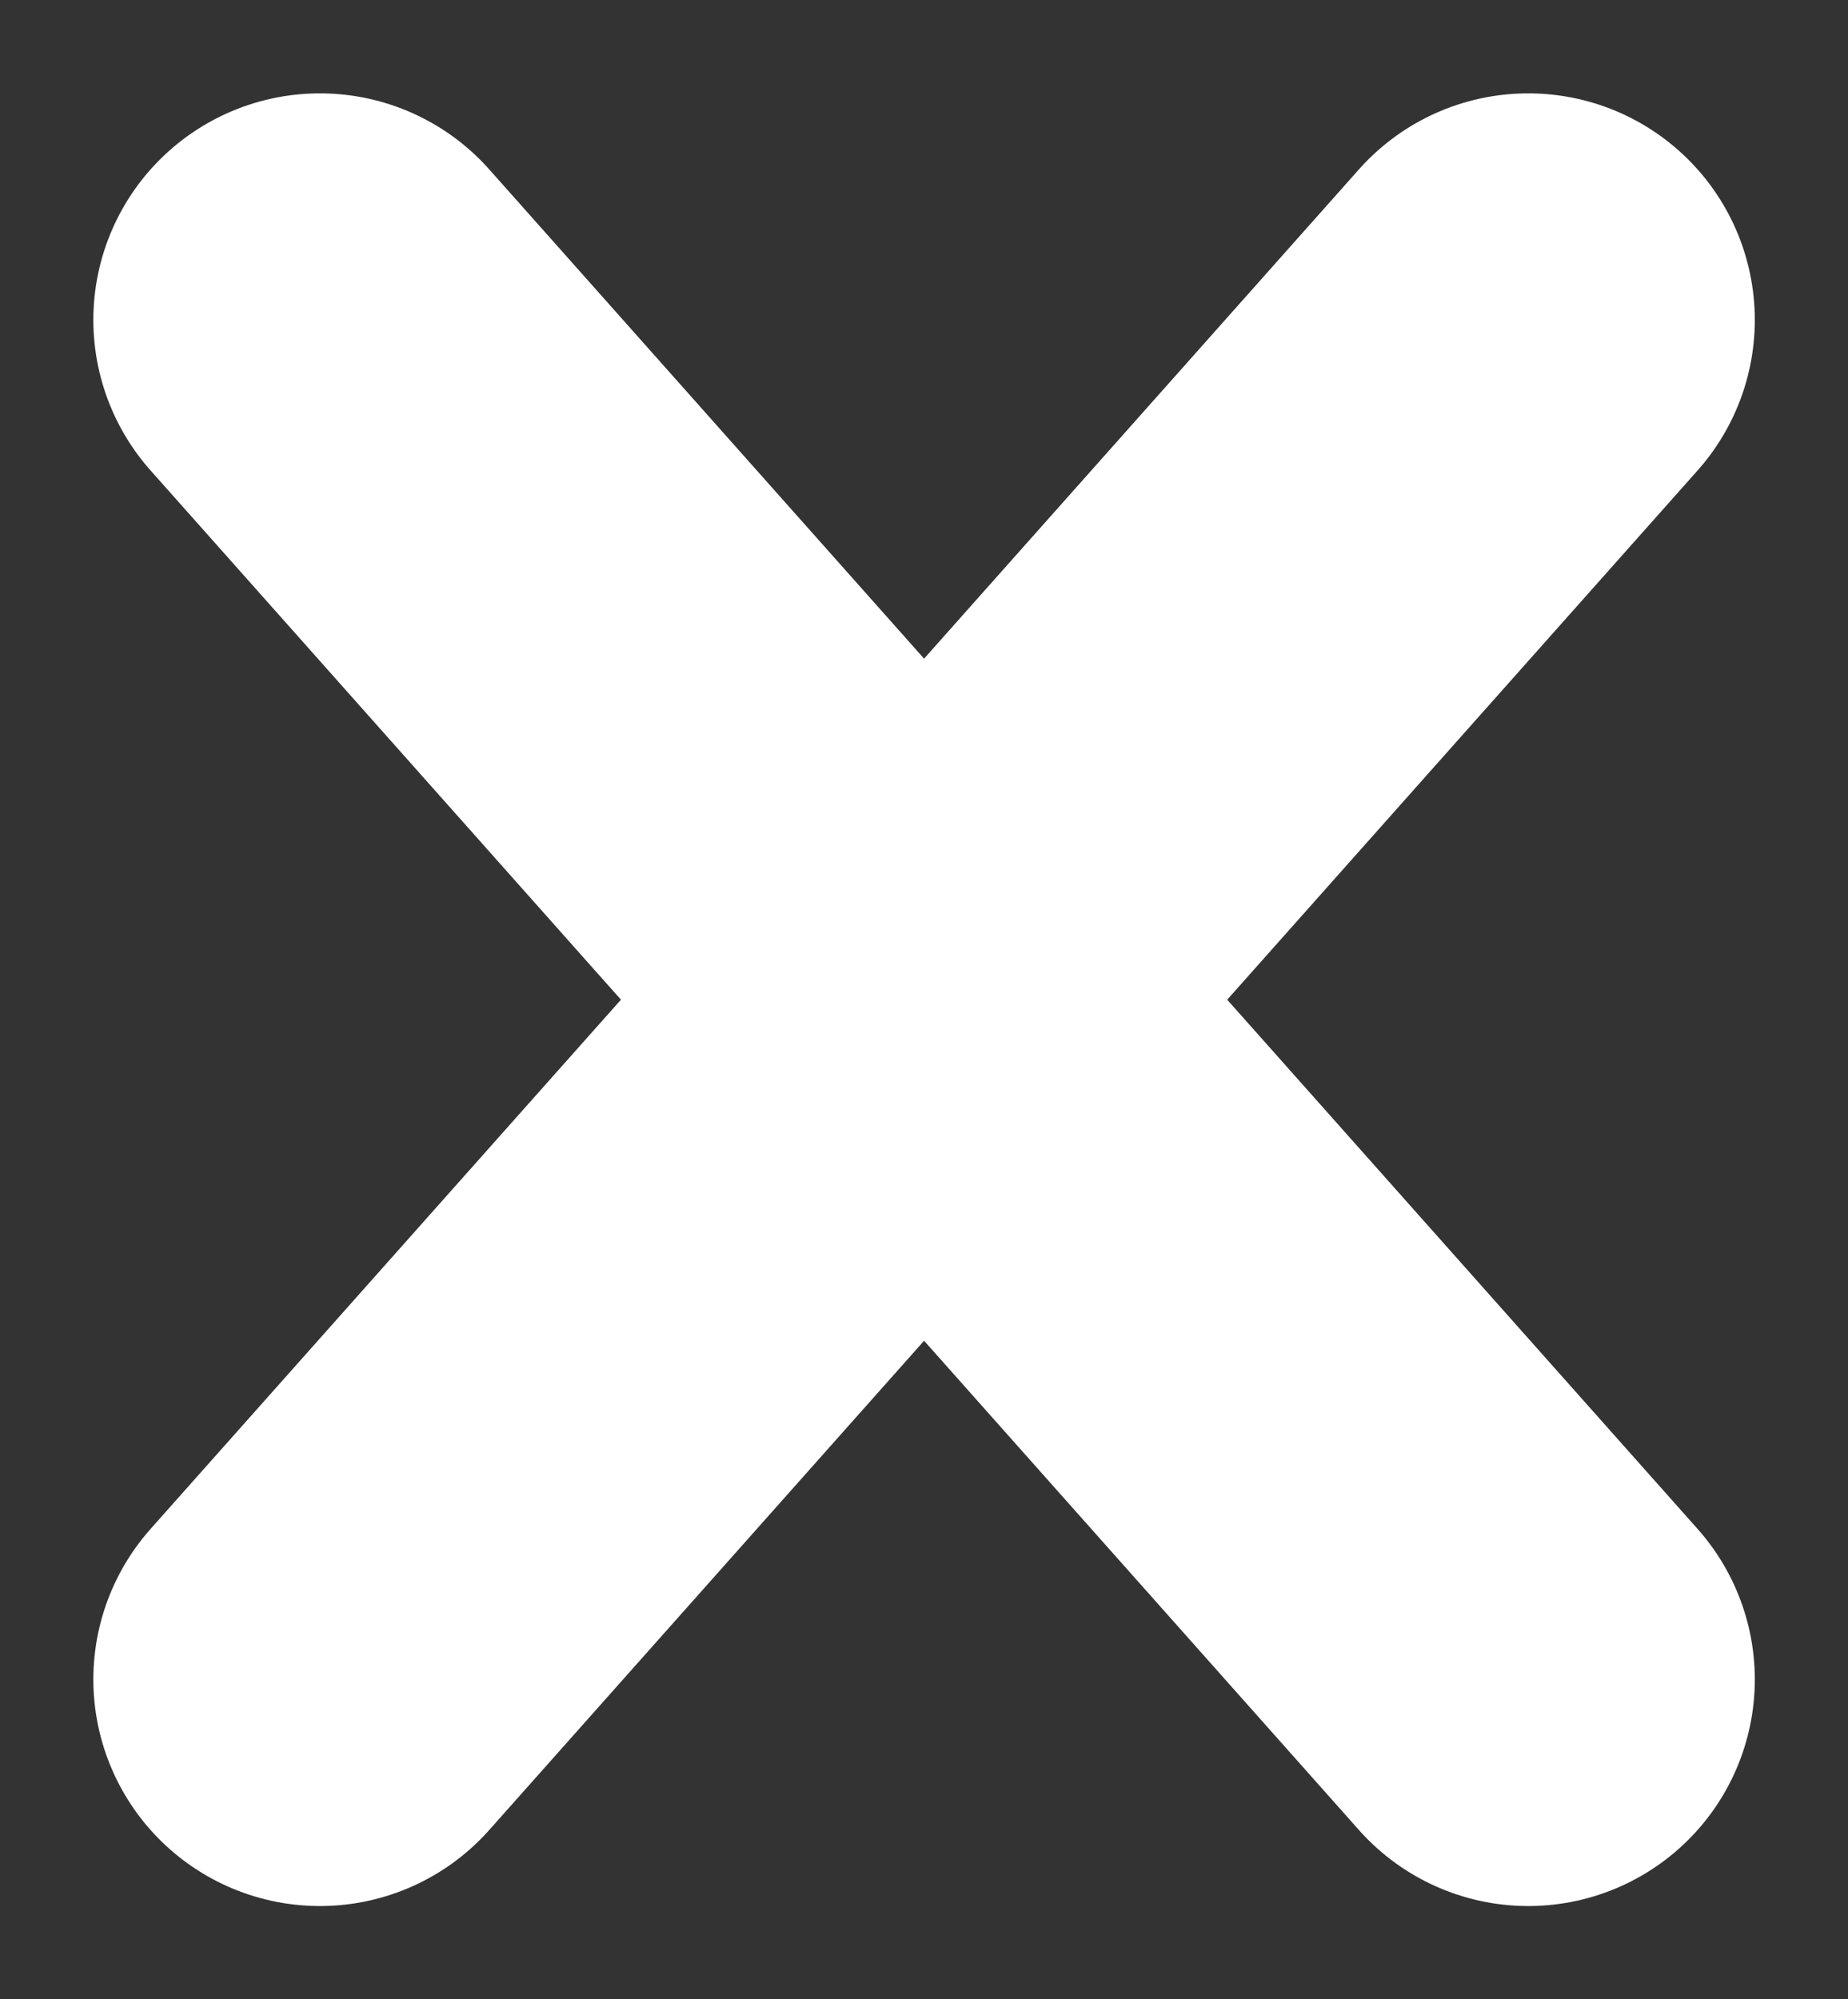 <svg xmlns="http://www.w3.org/2000/svg" width="12.235" height="13.235" viewBox="0 0 12.235 13.235">
  <rect x="0" y="0" width="12.235" height="13.235" fill="#333333" stroke="none"/>
  <g id="x" transform="translate(1.667 2.184)">
    <line id="Line_1440" data-name="Line 1440" x1="8" y2="9" transform="translate(0.451 -0.066)" fill="none" stroke="#fff" stroke-linecap="round" stroke-linejoin="round" stroke-width="3"/>
    <line id="Line_1441" data-name="Line 1441" x2="8" y2="9" transform="translate(0.451 -0.066)" fill="none" stroke="#fff" stroke-linecap="round" stroke-linejoin="round" stroke-width="3"/>
  </g>
</svg>
